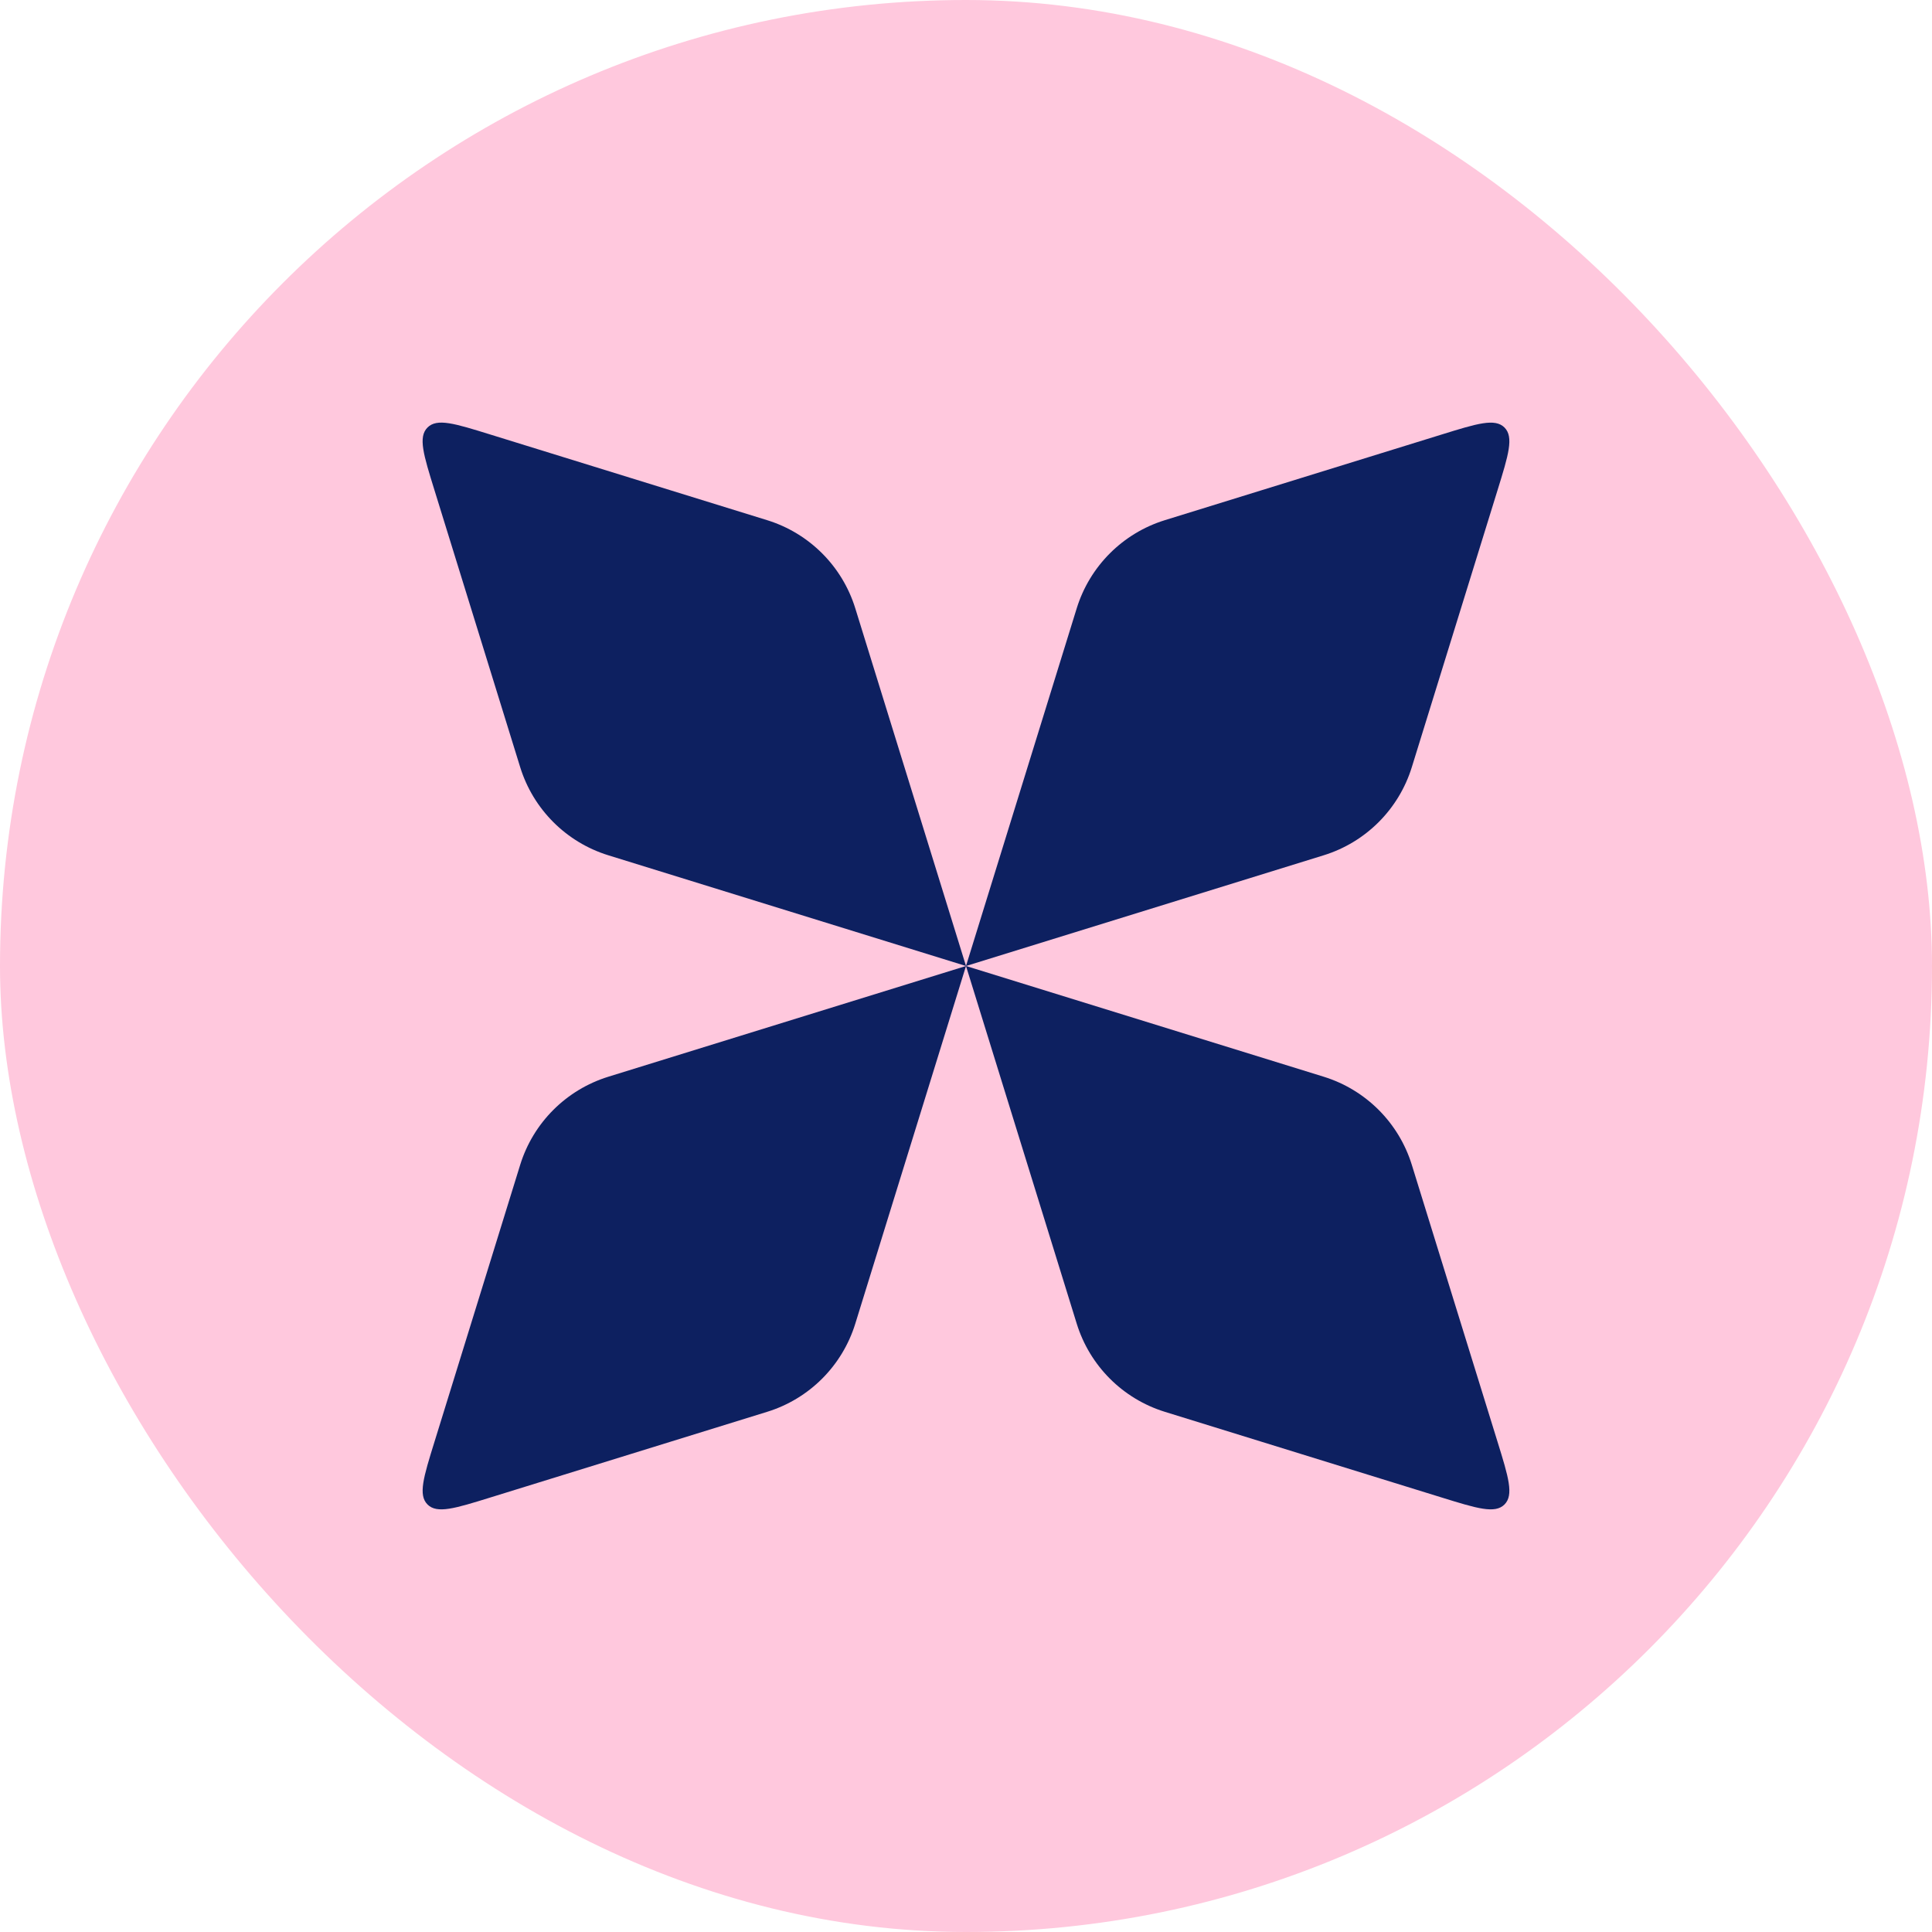 <svg width="32" height="32" viewBox="0 0 32 32" fill="none" xmlns="http://www.w3.org/2000/svg">
<rect width="32" height="32" rx="16" fill="#FFC8DD"/>
<path d="M7.196 8.118C7.014 7.531 6.923 7.238 7.081 7.081C7.238 6.923 7.531 7.014 8.118 7.196L12.707 8.616C13.404 8.832 13.95 9.378 14.166 10.075L16 16L10.075 14.166C9.378 13.95 8.832 13.404 8.616 12.707L7.196 8.118Z" fill="#0D2060"/>
<path d="M16 16L21.925 17.834C22.622 18.05 23.168 18.596 23.384 19.293L24.804 23.881C24.986 24.468 25.076 24.762 24.919 24.919C24.762 25.076 24.468 24.986 23.881 24.804L19.293 23.384C18.596 23.168 18.05 22.622 17.834 21.924L16 16L14.166 21.925C13.95 22.622 13.405 23.168 12.707 23.384L8.119 24.804C7.532 24.986 7.238 25.076 7.081 24.919C6.924 24.762 7.014 24.468 7.196 23.882L8.616 19.293C8.832 18.596 9.378 18.05 10.076 17.834L16 16L17.834 10.075C18.05 9.378 18.596 8.832 19.293 8.616L23.882 7.196C24.468 7.014 24.762 6.924 24.919 7.081C25.076 7.238 24.986 7.532 24.804 8.119L23.384 12.707C23.168 13.404 22.622 13.95 21.925 14.166L16 16Z" fill="#0D2060"/>
</svg>

